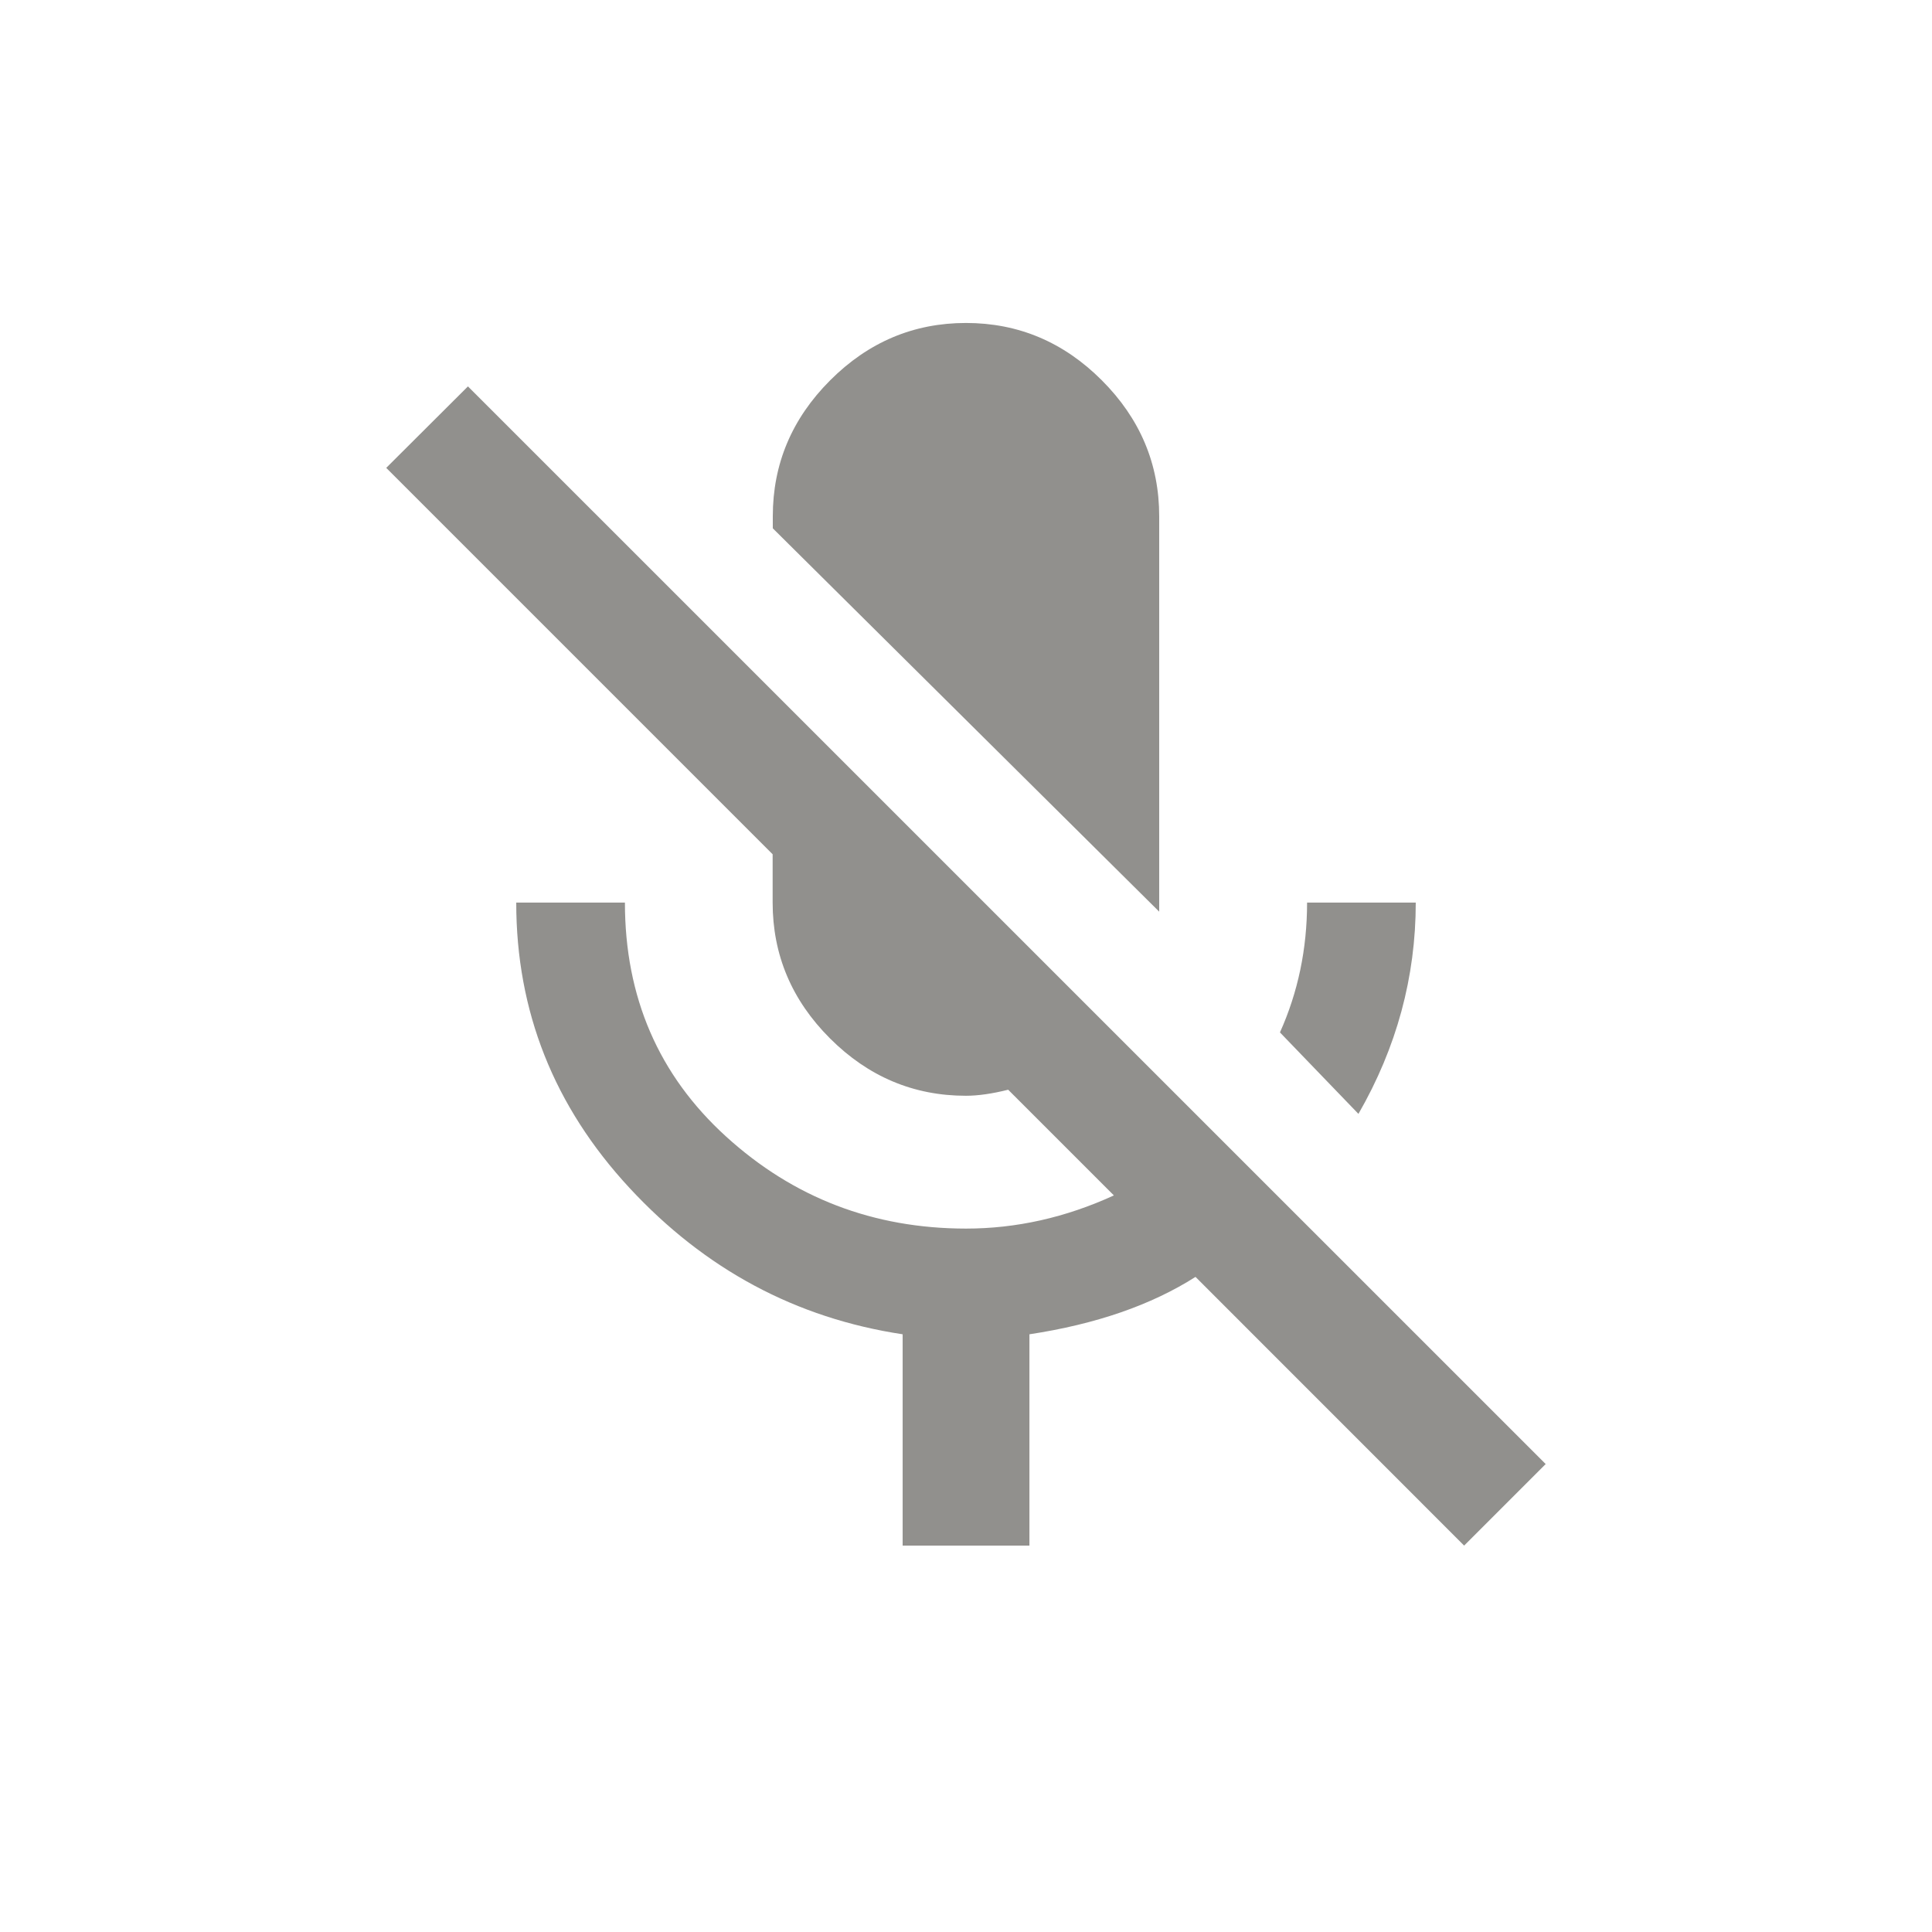 <!-- Generated by IcoMoon.io -->
<svg version="1.1" xmlns="http://www.w3.org/2000/svg" width="24" height="24" viewBox="0 0 24 24">
<title>mic_off</title>
<path fill="#91908d" d="M5.813 4.8l13.388 13.387-1.013 1.013-3.337-3.338q-0.825 0.525-2.063 0.713v2.625h-1.575v-2.625q-1.987-0.3-3.394-1.819t-1.406-3.544h1.35q0 1.763 1.256 2.906t2.981 1.144q0.938 0 1.837-0.412l-1.313-1.313q-0.3 0.075-0.525 0.075-0.975 0-1.688-0.712t-0.713-1.688v-0.6l-4.8-4.8zM14.4 11.325l-4.8-4.762v-0.15q0-0.975 0.712-1.688t1.688-0.713 1.688 0.713 0.712 1.688v4.913zM17.587 11.212q0 1.388-0.712 2.625l-0.975-1.012q0.337-0.75 0.337-1.613h1.35z"></path>
</svg>
